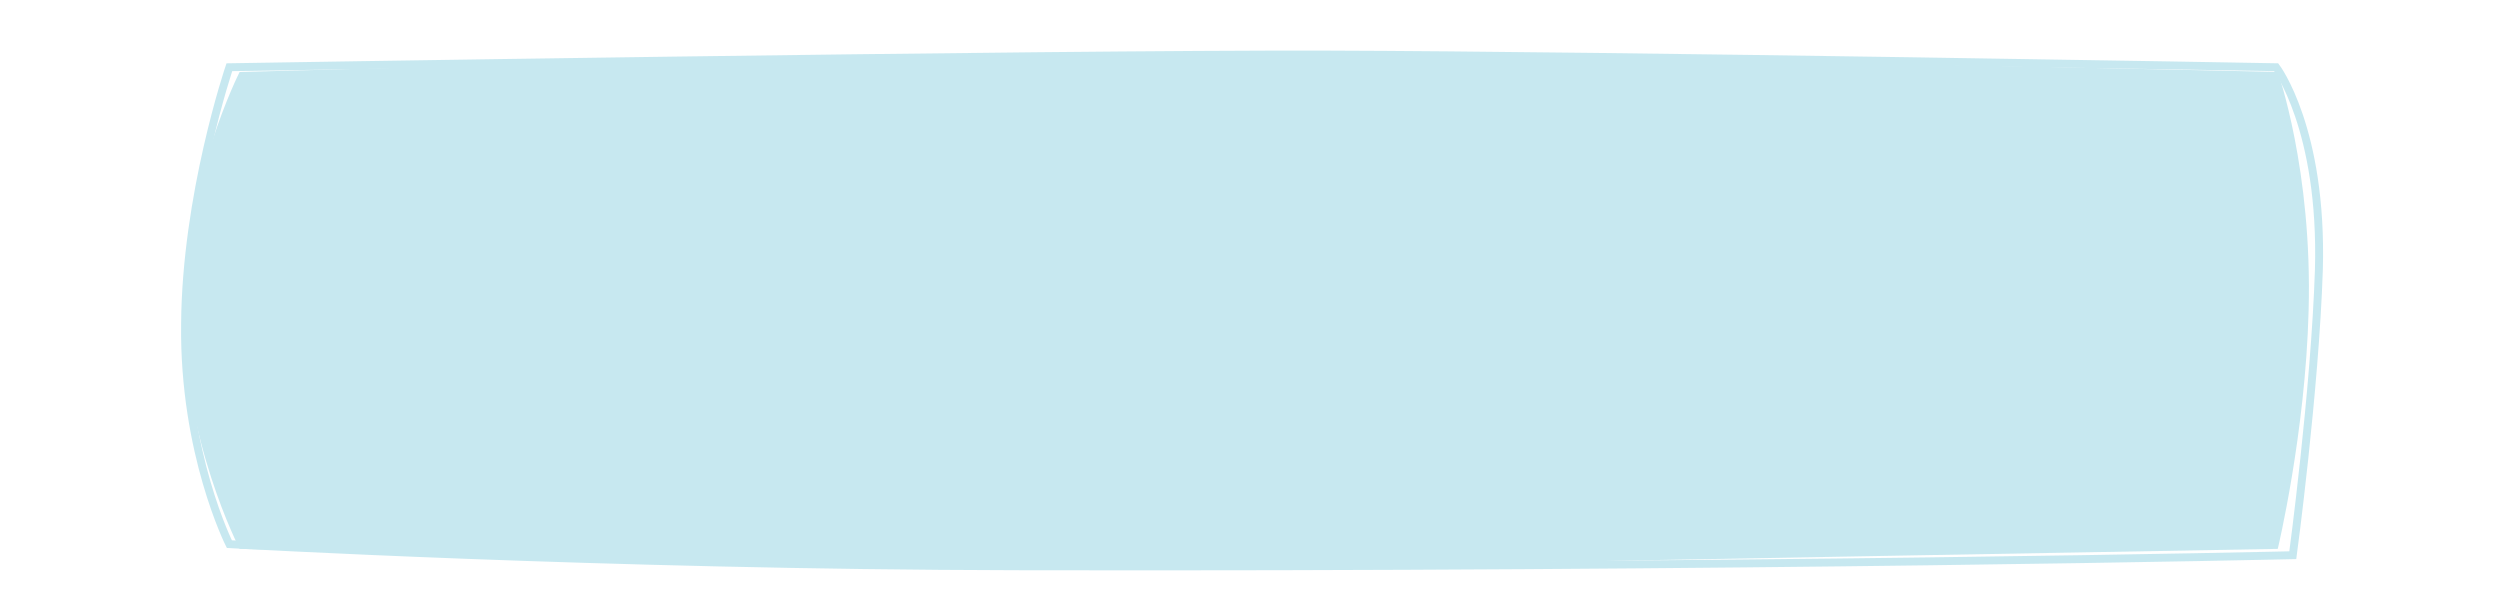 <?xml version="1.0" encoding="utf-8"?>
<!-- Generator: Adobe Illustrator 25.4.1, SVG Export Plug-In . SVG Version: 6.00 Build 0)  -->
<svg version="1.1" id="Layer_1" xmlns="http://www.w3.org/2000/svg" xmlns:xlink="http://www.w3.org/1999/xlink" x="0px" y="0px"
	 viewBox="0 0 316.1 77" style="enable-background:new 0 0 316.1 77;" xml:space="preserve">
<style type="text/css">
	.st0{fill:#C7E8F0;}
	.st1{fill:none;stroke:#C7E8F0;}
</style>
<g>
	<path class="st0" d="M30.3,9.1c0,0-7,13.7-7.1,30.1c-0.1,16.3,7.1,30.2,7.1,30.2s104,2.8,130.2,2.3c26.2-0.5,127.5-2.3,127.5-2.3
		s3.5-14.6,3.9-30.1c0.5-17.8-3.9-30.2-3.9-30.2s-96.7-2.2-132.6-2.3C119.5,6.6,30.3,9.1,30.3,9.1"/>
	<path class="st1" d="M29,8.5c0,0-5.5,16.2-5.6,32.5C23.2,57.3,29,68.8,29,68.8s47.1,2.7,99.5,2.8c92.7,0.2,161.4-1.4,161.4-1.4
		s2.8-20.7,3.3-36.1c0.5-17.8-5.4-25.6-5.4-25.6s-84-1.5-120-1.6C131.6,6.8,29,8.5,29,8.5z"/>
</g>
</svg>
